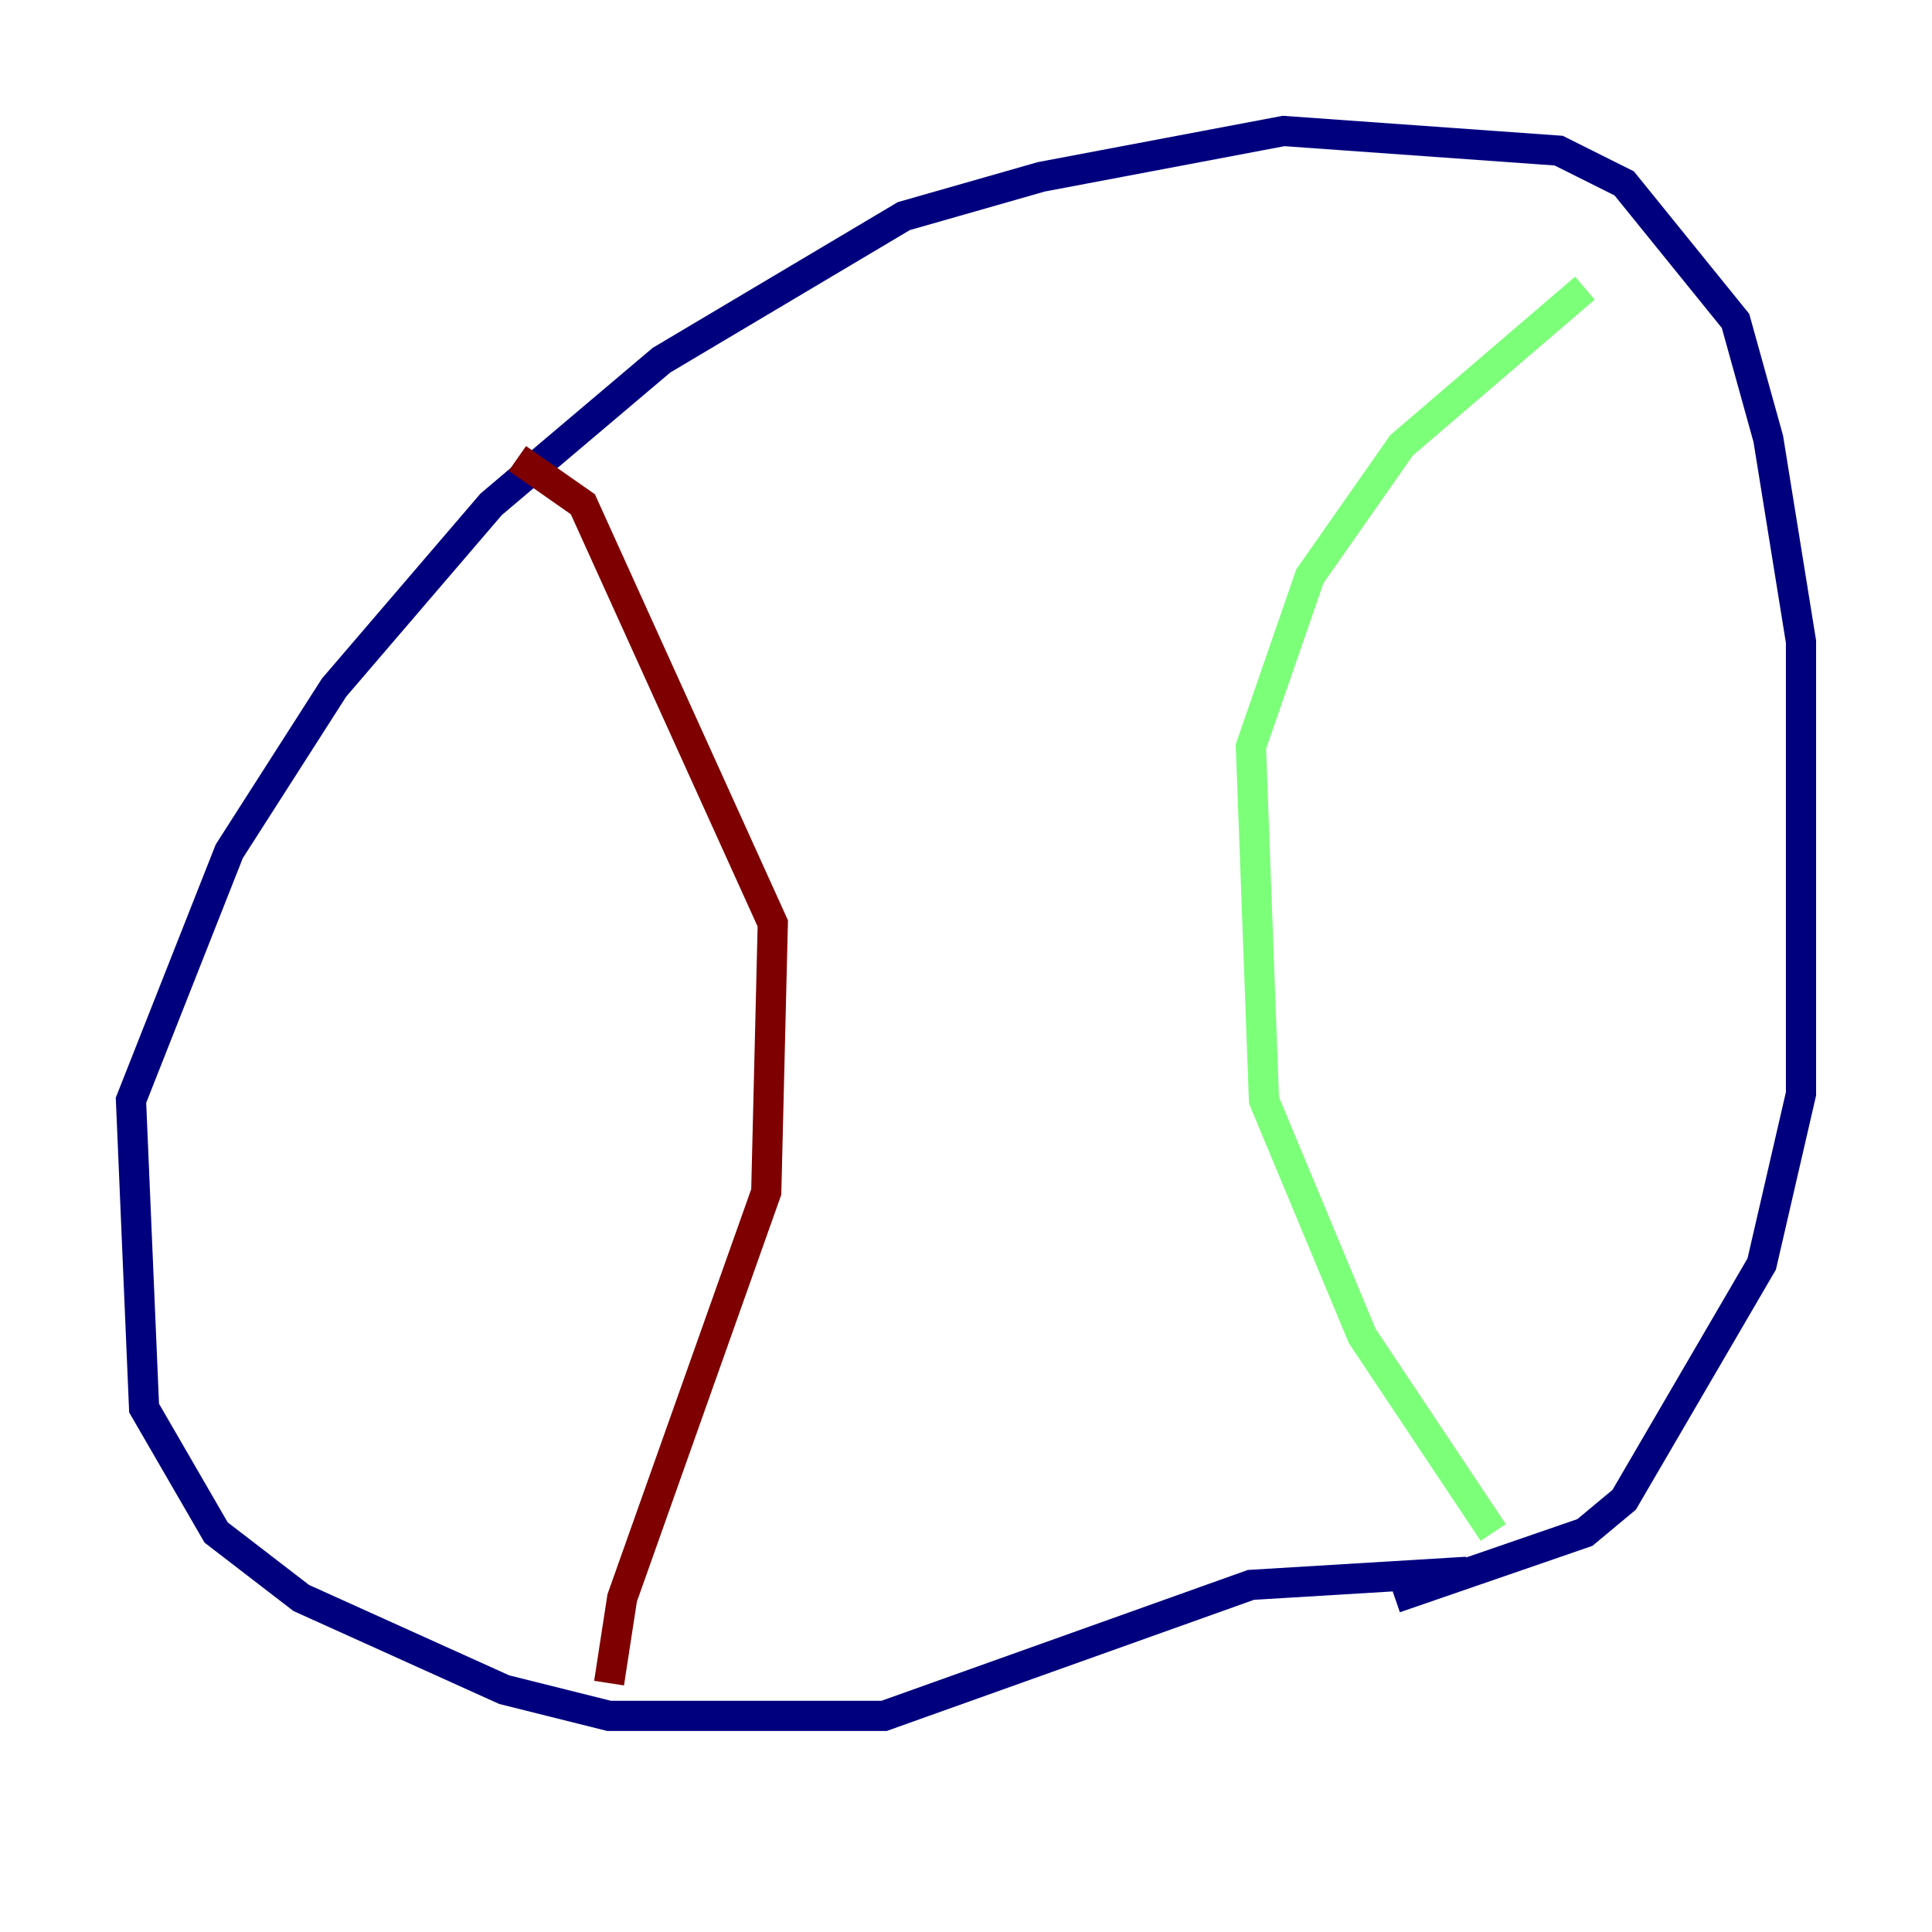 <?xml version="1.0" encoding="utf-8" ?>
<svg baseProfile="tiny" height="128" version="1.2" viewBox="0,0,128,128" width="128" xmlns="http://www.w3.org/2000/svg" xmlns:ev="http://www.w3.org/2001/xml-events" xmlns:xlink="http://www.w3.org/1999/xlink"><defs /><polyline fill="none" points="97.193,104.136 82.875,105.003 58.576,113.681 40.352,113.681 33.41,111.946 19.959,105.871 14.319,101.532 9.546,93.288 8.678,72.895 15.186,56.407 22.129,45.559 32.542,33.41 43.824,23.864 59.878,14.319 68.99,11.715 85.044,8.678 103.268,9.98 107.607,12.149 114.983,21.261 117.153,29.071 119.322,42.522 119.322,72.461 116.719,83.742 107.607,99.363 105.003,101.532 92.42,105.871" stroke="#00007f" stroke-width="2" /><polyline fill="none" points="98.929,101.532 90.251,88.515 83.742,72.895 82.875,49.464 86.78,38.183 92.854,29.505 105.003,19.091" stroke="#7cff79" stroke-width="2" /><polyline fill="none" points="40.352,111.512 41.22,105.871 50.766,78.969 51.2,61.18 38.617,33.41 34.278,30.373" stroke="#7f0000" stroke-width="2" /></svg>